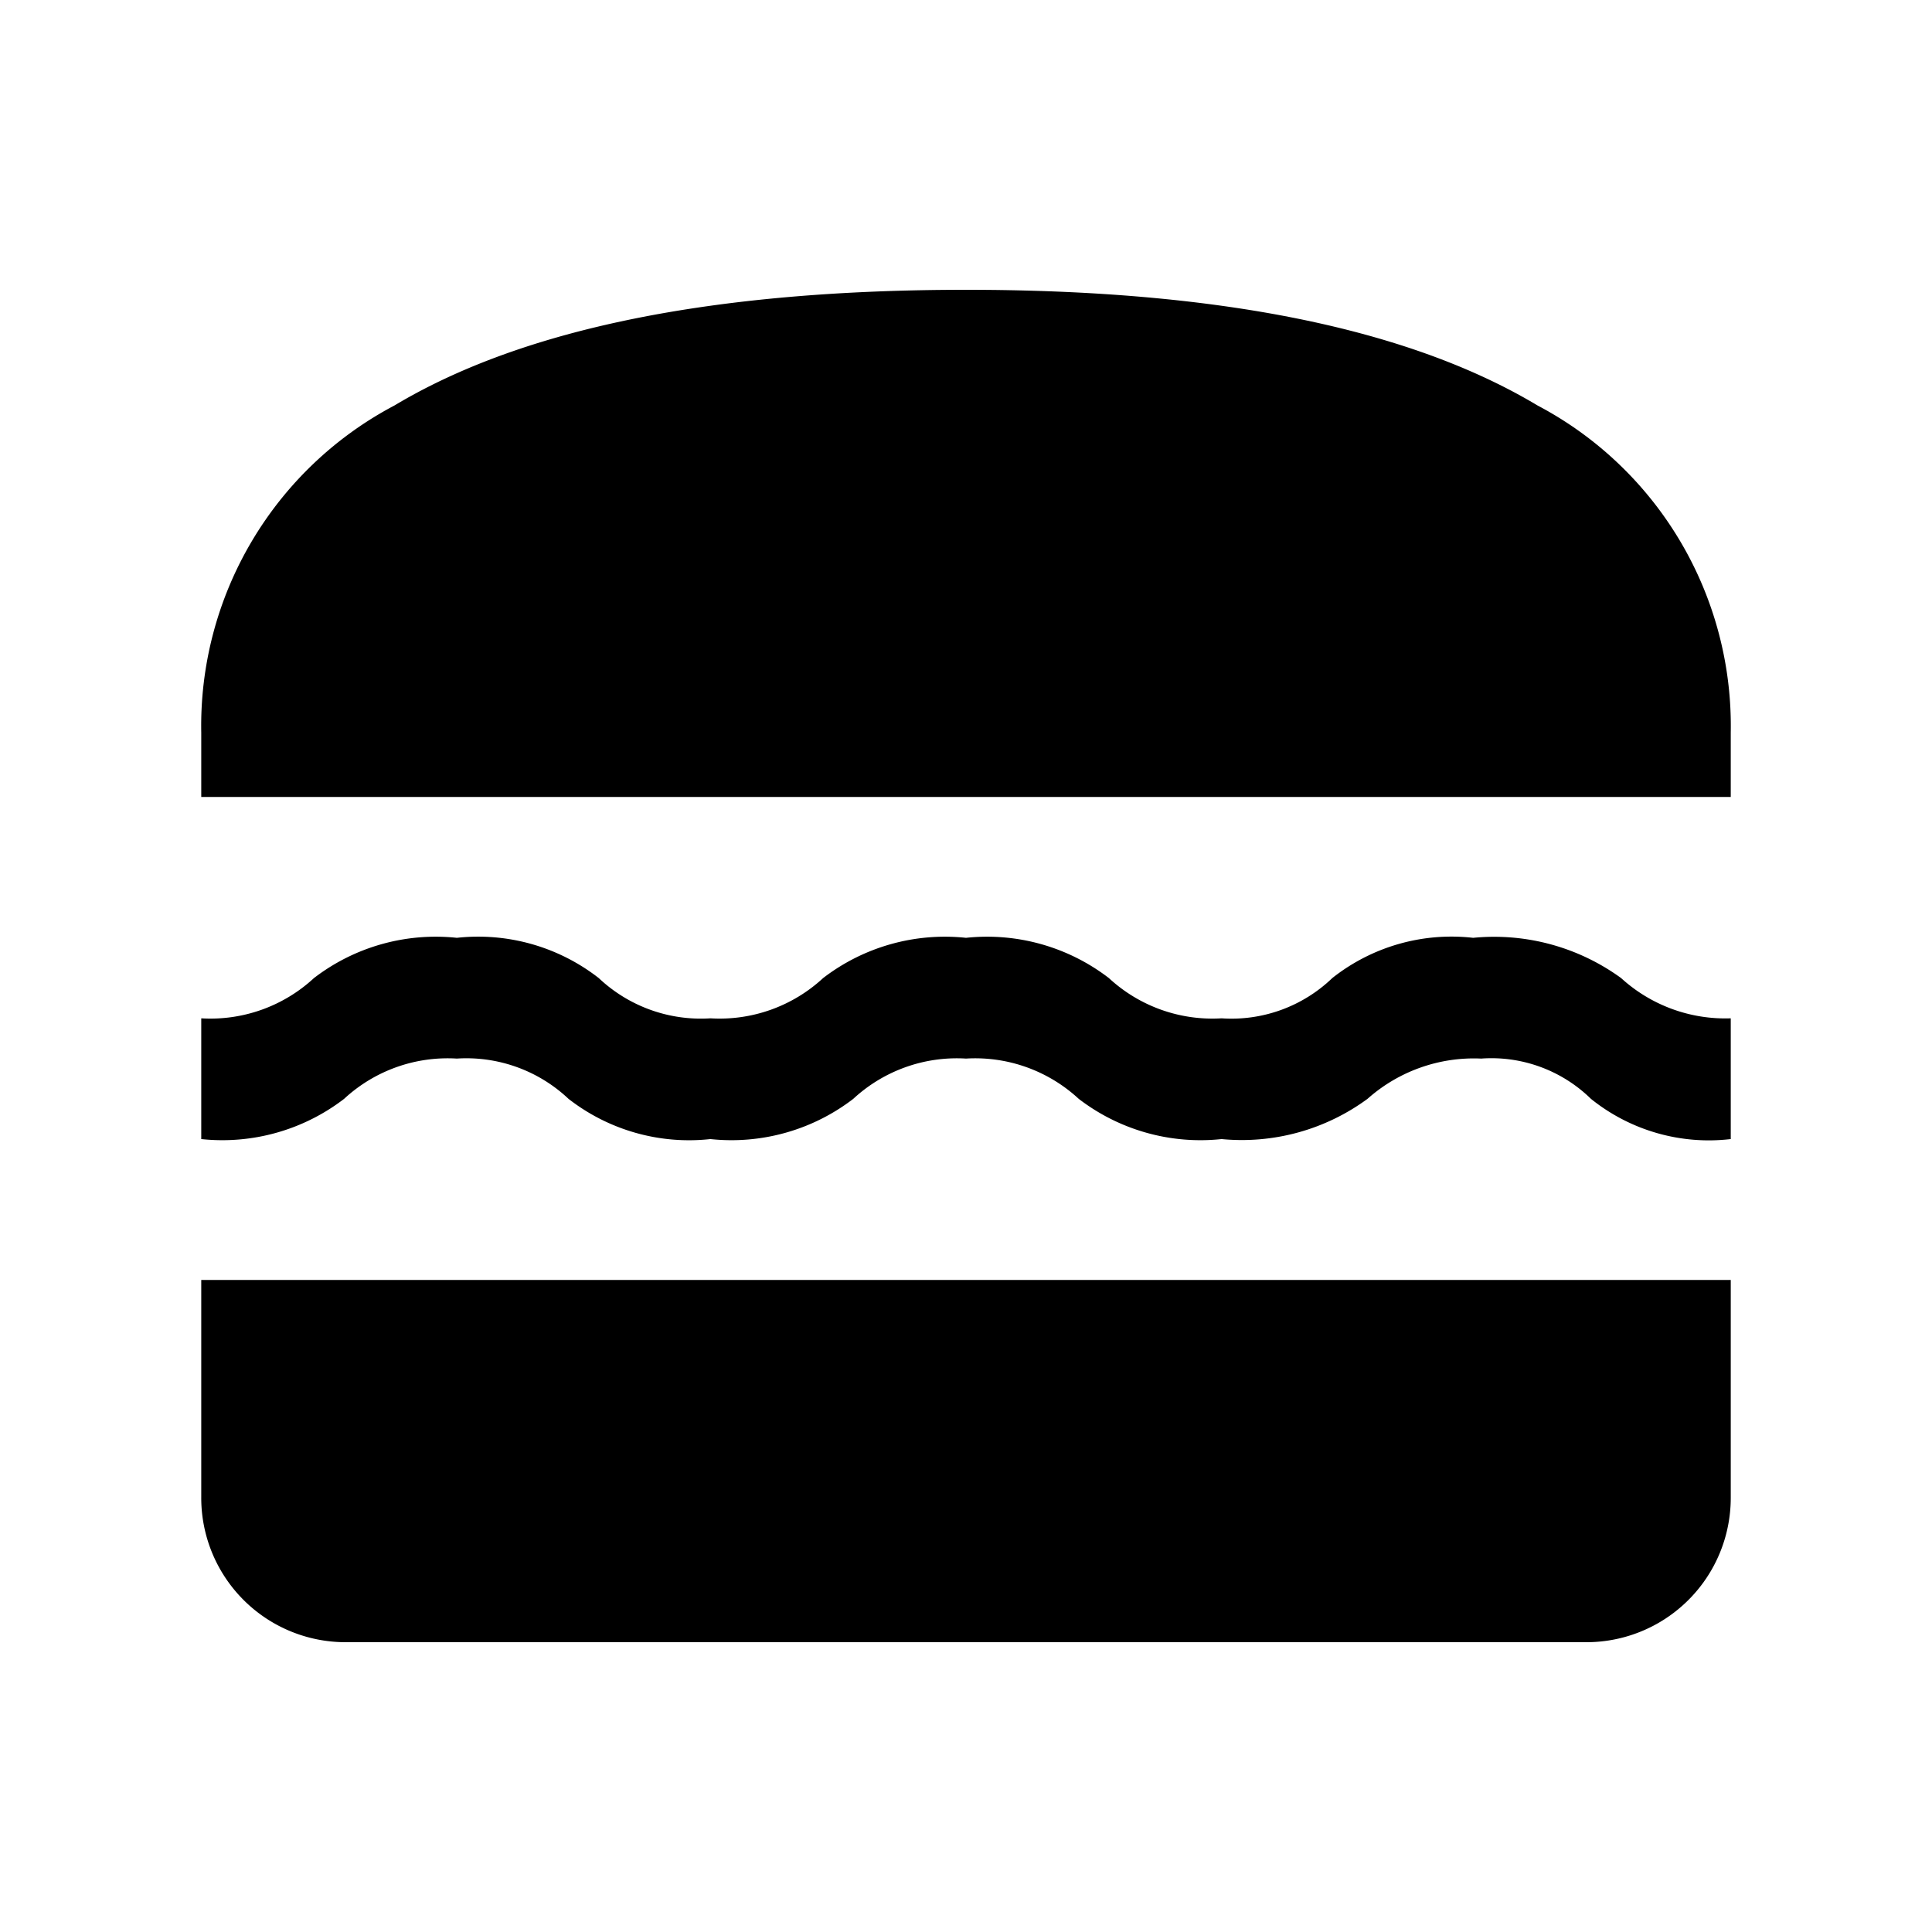 <svg id="Icon_Transaction_" data-name="Icon (Transaction))" xmlns="http://www.w3.org/2000/svg" width="24" height="24" viewBox="0 0 24 24">
  <rect id="Прямоугольник_1219" data-name="Прямоугольник 1219" width="24" height="24" fill="#fff" opacity="0"/>
  <path id="lunch_dining_FILL1_wght300_GRAD0_opsz24" d="M2.5,10V9.2A4.5,4.5,0,0,1,4.9,5.137Q7.3,3.7,12,3.7t7.1,1.437A4.5,4.5,0,0,1,21.5,9.2V10Zm0,4.25v-1.5a1.893,1.893,0,0,0,1.4-.5,2.483,2.483,0,0,1,1.775-.5,2.436,2.436,0,0,1,1.763.5,1.848,1.848,0,0,0,1.387.5,1.893,1.893,0,0,0,1.4-.5A2.483,2.483,0,0,1,12,11.75a2.483,2.483,0,0,1,1.775.5,1.893,1.893,0,0,0,1.4.5,1.807,1.807,0,0,0,1.375-.5,2.386,2.386,0,0,1,1.75-.5,2.681,2.681,0,0,1,1.838.5,1.92,1.92,0,0,0,1.362.5v1.5a2.336,2.336,0,0,1-1.737-.5,1.767,1.767,0,0,0-1.363-.5,1.989,1.989,0,0,0-1.412.5,2.636,2.636,0,0,1-1.813.5,2.483,2.483,0,0,1-1.775-.5,1.893,1.893,0,0,0-1.4-.5,1.893,1.893,0,0,0-1.4.5,2.483,2.483,0,0,1-1.775.5,2.436,2.436,0,0,1-1.763-.5,1.848,1.848,0,0,0-1.387-.5,1.893,1.893,0,0,0-1.4.5,2.483,2.483,0,0,1-1.775.5ZM4.3,20.5a1.793,1.793,0,0,1-1.8-1.8V16h19v2.7a1.793,1.793,0,0,1-1.8,1.8Z" transform="translate(0 -0.1)"/>
</svg>
